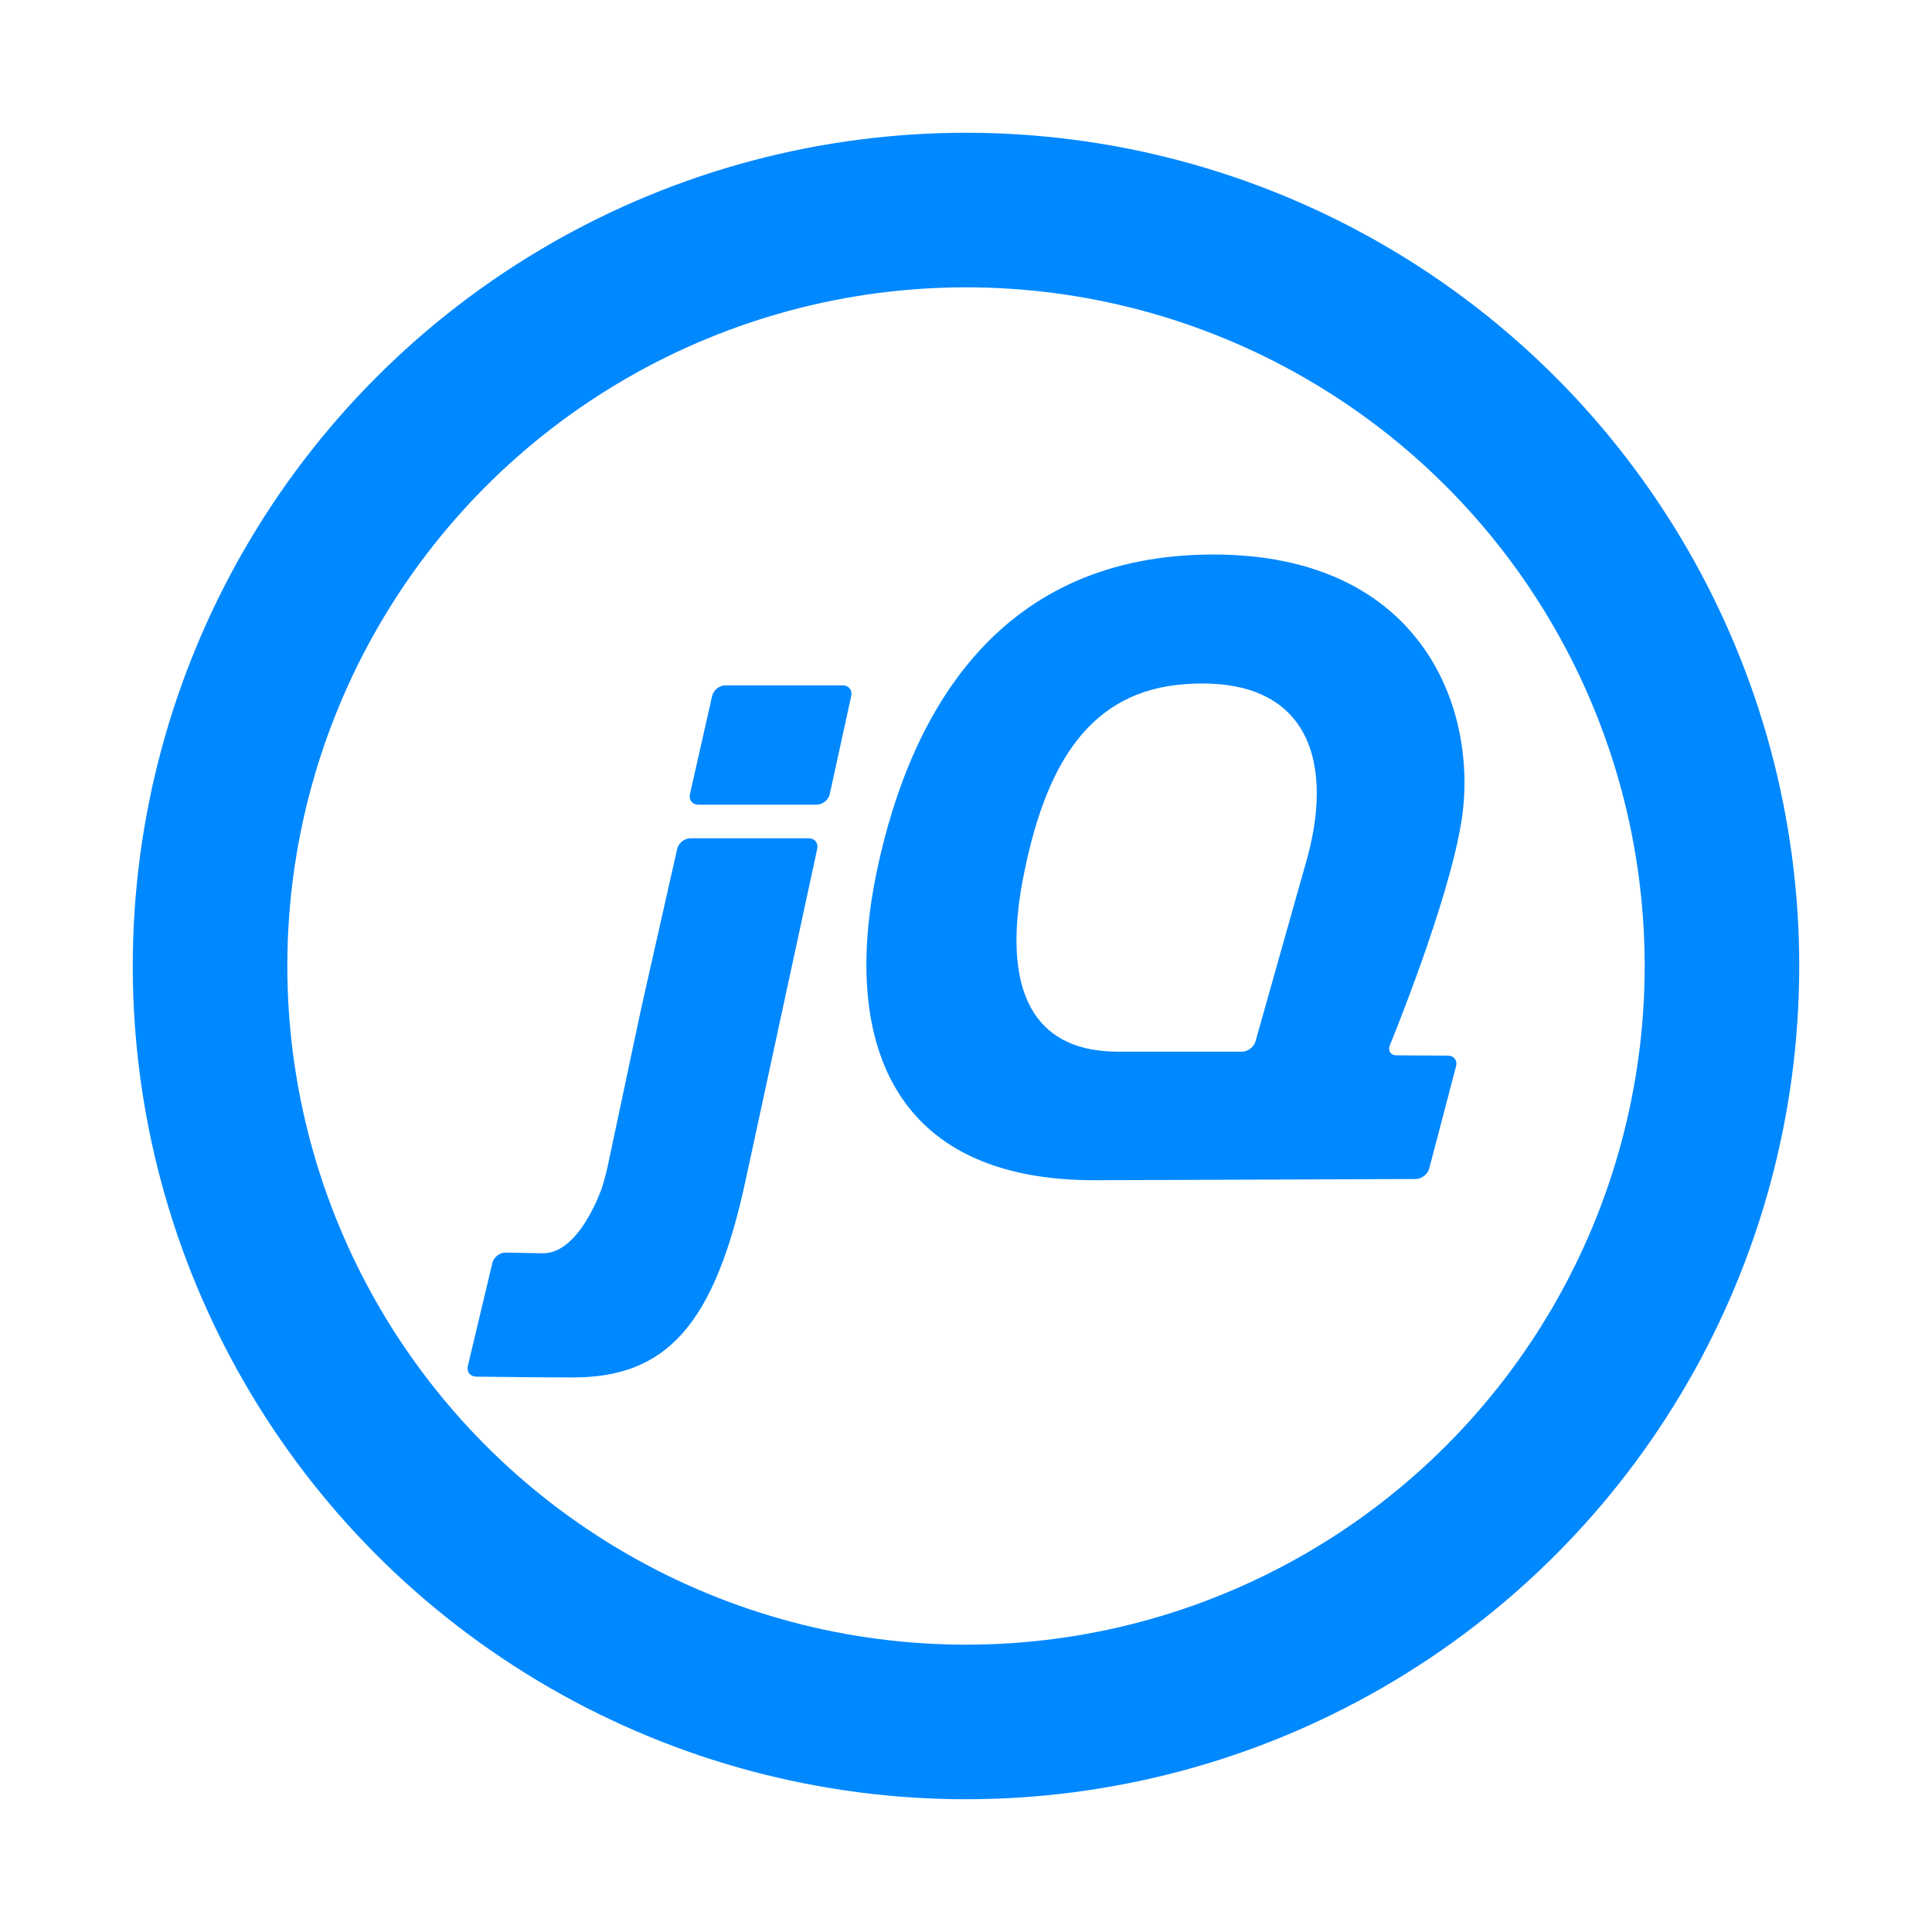 <?xml version="1.0" encoding="utf-8"?>
<!-- Generator: Adobe Illustrator 17.0.0, SVG Export Plug-In . SVG Version: 6.00 Build 0)  -->
<!DOCTYPE svg PUBLIC "-//W3C//DTD SVG 1.1//EN" "http://www.w3.org/Graphics/SVG/1.1/DTD/svg11.dtd">
<svg version="1.1" id="Layer_1" xmlns="http://www.w3.org/2000/svg" xmlns:xlink="http://www.w3.org/1999/xlink" x="0px" y="0px"
	 width="50px" height="50px" viewBox="0 0 50 50" enable-background="new 0 0 50 50" xml:space="preserve">
<g>
	<path fill="#0088FF" d="M33.7,22.67L33.7,22.67l-0.604,2.14L33.7,22.67L33.7,22.67z"/>
	<path fill="#0088FF" d="M36.807,27.317l-0.666-0.004L36.807,27.317z"/>
	<path fill="#0088FF" d="M36.636,30.514L36.636,30.514l-3.987,0.015L36.636,30.514L36.636,30.514z"/>
	<path fill="#0088FF" d="M37.472,27.321l-0.666-0.004L37.472,27.321z"/>
	<path fill="#0088FF" d="M36.985,30.243l0.695-2.649L36.985,30.243L36.985,30.243L36.985,30.243z"/>
	<path fill="#0088FF" d="M16.667,25.778l0.43-1.905l-0.491,2.178l-0.472,2.219l0.413-1.945
		C16.578,26.174,16.633,25.928,16.667,25.778L16.667,25.778z"/>
	<path fill="#0088FF" d="M21.811,17.737h-3.039c-0.154,0-0.307,0.123-0.341,0.272l-0.288,1.272l-0.288,1.272
		c-0.034,0.15,0.064,0.272,0.218,0.272h3.062c0.153,0,0.306-0.123,0.339-0.273l0.278-1.272l0.278-1.271v0
		C22.063,17.86,21.965,17.737,21.811,17.737L21.811,17.737z"/>
	<path fill="#0088FF" d="M21.149,21.968L21.149,21.968l-0.891,4.123L21.149,21.968z"/>
	<path fill="#0088FF" d="M12.322,35.629c0,0,1.532,0.02,2.506,0.02c-0.74,0-1.961-0.014-2.507-0.02
		C12.321,35.629,12.322,35.629,12.322,35.629L12.322,35.629z"/>
	<path fill="#0088FF" d="M17.526,21.967l-0.43,1.905L17.526,21.967z"/>
	<path fill="#0088FF" d="M20.93,21.695h-3.063c-0.154,0-0.307,0.123-0.341,0.273l-0.43,1.905l-0.43,1.905
		c-0.034,0.15-0.088,0.396-0.12,0.546l-0.413,1.945l-0.413,1.945c-0.032,0.15-0.098,0.392-0.147,0.538c0,0-0.572,1.702-1.534,1.683
		c-0.041-0.001-0.081-0.001-0.12-0.002c-0.466-0.009-0.832-0.016-0.832-0.016h-0.001c-0.153-0.003-0.307,0.118-0.343,0.266
		l-0.318,1.335l-0.317,1.334c-0.036,0.149,0.061,0.272,0.213,0.275c0.545,0.007,1.767,0.021,2.507,0.021
		c2.403,0,3.669-1.332,4.481-5.162l0.95-4.397l0.891-4.123C21.182,21.817,21.083,21.695,20.93,21.695L20.93,21.695z"/>
	<path fill="#0088FF" d="M33.776,22.402L33.7,22.669c0,0.001,0,0.001,0,0.001l-0.604,2.14l-0.603,2.139
		c-0.042,0.148-0.201,0.269-0.355,0.269h-3.196c-2.424,0-3.014-1.896-2.424-4.693c0.59-2.86,1.747-4.638,4.133-4.818
		C33.911,17.461,34.563,19.755,33.776,22.402L33.776,22.402z M35.968,27.054c0,0,1.507-3.658,1.849-5.772
		c0.469-2.829-0.948-6.931-6.418-6.931c-5.44,0-7.801,3.917-8.703,8.174c-0.901,4.289,0.28,8.049,5.688,8.019l4.266-0.016
		l3.988-0.015c0.154-0.001,0.311-0.123,0.35-0.271l0.695-2.65c0.039-0.149-0.055-0.271-0.209-0.272l-0.666-0.004l-0.666-0.004
		c-0.131-0.001-0.205-0.086-0.189-0.198c0.003-0.021,0.007-0.041,0.016-0.062L35.968,27.054L35.968,27.054L35.968,27.054z"/>
</g>
<circle fill="none" stroke="#0088FF" stroke-width="4" stroke-miterlimit="10" cx="25" cy="25" r="19.564"/>
</svg>
